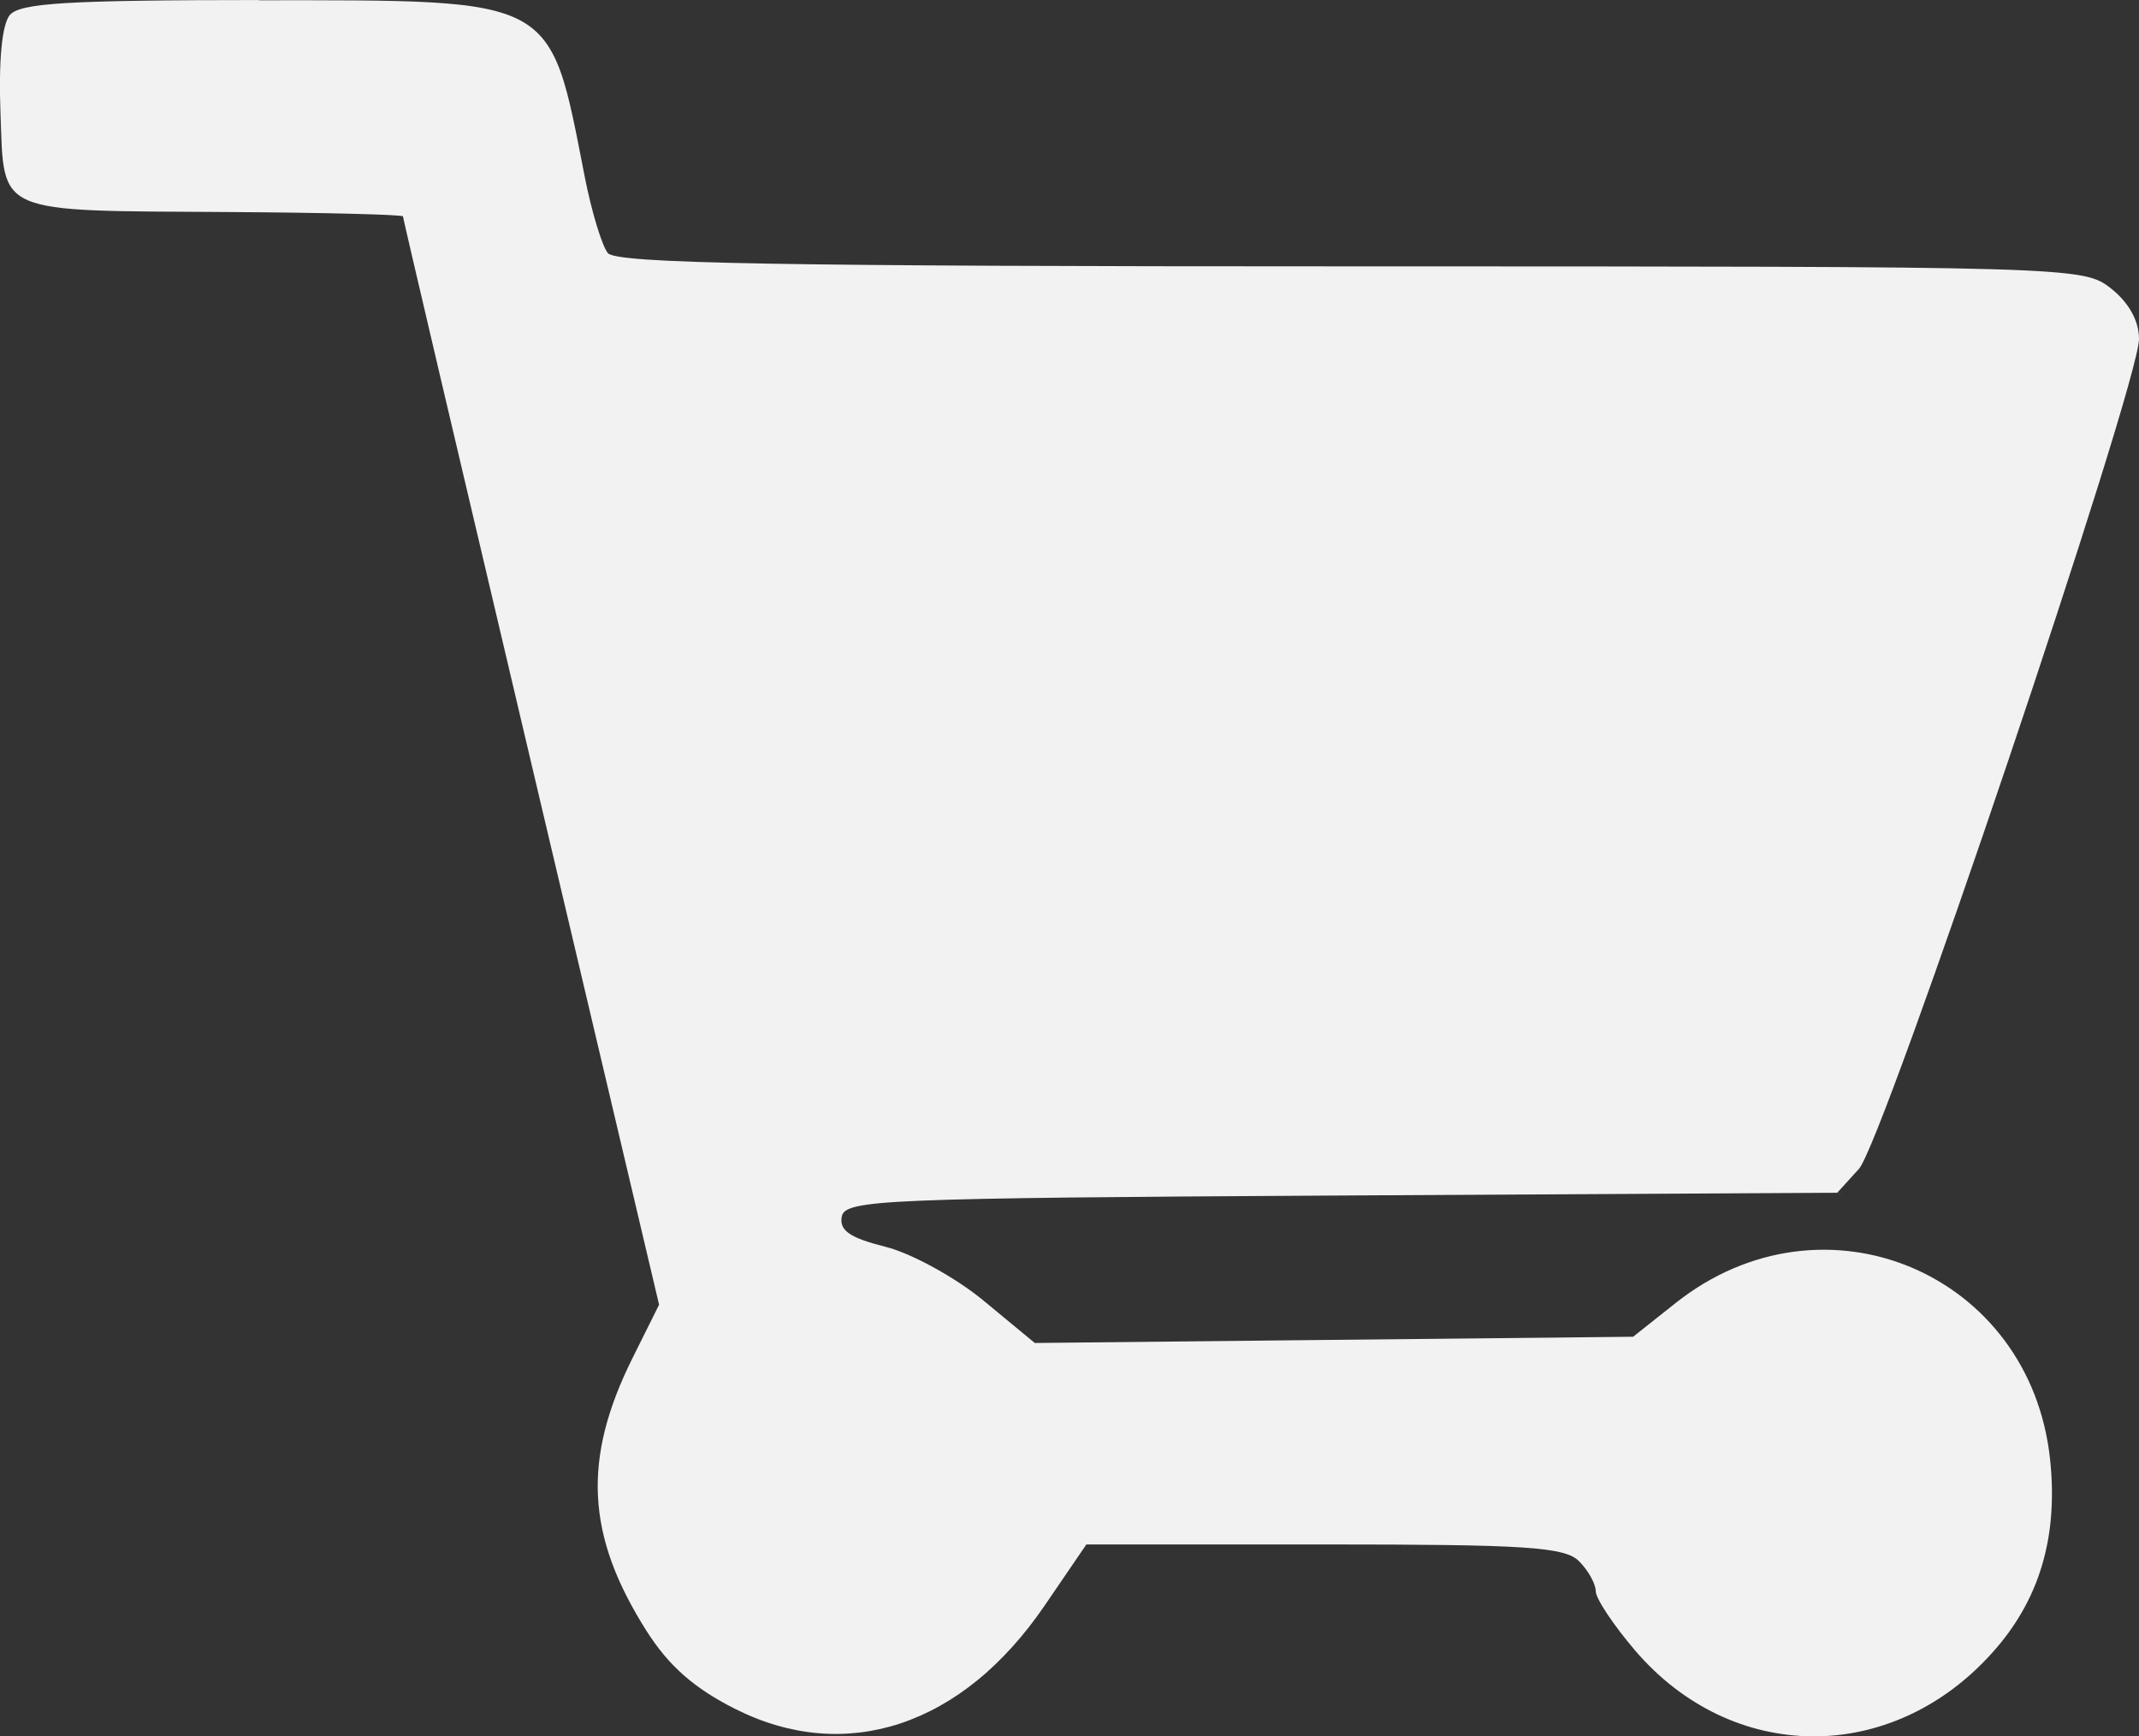 <?xml version="1.0" encoding="UTF-8" standalone="no"?>
<!-- Created with Inkscape (http://www.inkscape.org/) -->

<svg
   width="53.14mm"
   height="43.134mm"
   viewBox="0 0 53.14 43.134"
   version="1.1"
   id="svg1"
   xml:space="preserve"
   inkscape:version="1.3 (0e150ed6c4, 2023-07-21)"
   sodipodi:docname="cart-icon.svg"
   xmlns:inkscape="http://www.inkscape.org/namespaces/inkscape"
   xmlns:sodipodi="http://sodipodi.sourceforge.net/DTD/sodipodi-0.dtd"
   xmlns="http://www.w3.org/2000/svg"
   xmlns:svg="http://www.w3.org/2000/svg"><rect x="0" y="0" width="53.14" height="43.134" fill="#333333" stroke="none"/><sodipodi:namedview
     id="namedview1"
     pagecolor="#ffffff"
     bordercolor="#000000"
     borderopacity="0.25"
     inkscape:showpageshadow="2"
     inkscape:pageopacity="0.0"
     inkscape:pagecheckerboard="0"
     inkscape:deskcolor="#d1d1d1"
     inkscape:document-units="mm"
     inkscape:zoom="1.1180205"
     inkscape:cx="85.418827"
     inkscape:cy="14.758227"
     inkscape:window-width="2560"
     inkscape:window-height="1511"
     inkscape:window-x="-9"
     inkscape:window-y="-9"
     inkscape:window-maximized="1"
     inkscape:current-layer="layer1" /><defs
     id="defs1" /><g
     inkscape:label="Layer 1"
     inkscape:groupmode="layer"
     id="layer1"
     transform="translate(-82.311,-144.803)"><path
       d="m 88.749,144.804 c -1.183,0 -2.146,0.005 -2.93,0.017 -0.783,0.011 -1.386,0.03 -1.849,0.057 -0.231,0.014 -0.428,0.03 -0.594,0.049 -0.166,0.019 -0.303,0.04 -0.414,0.065 -0.111,0.024 -0.197,0.052 -0.264,0.083 -0.066,0.031 -0.113,0.064 -0.144,0.102 -0.048,0.058 -0.09,0.159 -0.125,0.297 -0.035,0.138 -0.062,0.314 -0.082,0.523 -0.02,0.209 -0.032,0.452 -0.036,0.722 -0.004,0.271 -2.94e-4,0.57 0.012,0.893 0.012,0.317 0.018,0.593 0.031,0.833 0.013,0.24 0.034,0.444 0.074,0.617 0.02,0.087 0.045,0.166 0.076,0.238 0.031,0.072 0.069,0.137 0.115,0.196 0.046,0.059 0.1,0.112 0.164,0.159 0.064,0.047 0.137,0.088 0.222,0.125 0.085,0.037 0.181,0.068 0.29,0.096 0.109,0.028 0.231,0.051 0.367,0.071 0.273,0.04 0.603,0.065 1.005,0.082 0.401,0.017 0.872,0.025 1.427,0.03 0.555,0.005 1.193,0.007 1.928,0.012 1.182,0.007 2.257,0.023 3.037,0.043 0.779,0.02 1.263,0.043 1.263,0.065 0,0.045 1.432,6.147 3.182,13.56 l 3.181,13.478 -0.659,1.323 c -0.156,0.314 -0.292,0.618 -0.406,0.915 -0.114,0.297 -0.207,0.586 -0.279,0.87 -0.072,0.284 -0.122,0.564 -0.151,0.839 -0.029,0.276 -0.037,0.548 -0.023,0.82 0.014,0.271 0.049,0.541 0.106,0.812 0.057,0.271 0.135,0.543 0.236,0.819 0.1,0.275 0.222,0.553 0.366,0.836 0.144,0.283 0.309,0.572 0.496,0.867 0.137,0.216 0.28,0.413 0.431,0.595 0.152,0.182 0.314,0.348 0.49,0.504 0.176,0.156 0.367,0.3 0.577,0.438 0.21,0.138 0.439,0.268 0.691,0.396 v -5.2e-4 c 0.173,0.087 0.346,0.166 0.519,0.235 0.173,0.069 0.347,0.129 0.521,0.18 0.174,0.051 0.348,0.092 0.521,0.125 0.174,0.033 0.347,0.057 0.52,0.071 0.173,0.015 0.345,0.021 0.517,0.018 0.172,-0.003 0.343,-0.015 0.514,-0.035 0.17,-0.02 0.34,-0.05 0.508,-0.087 0.168,-0.038 0.336,-0.084 0.501,-0.139 0.166,-0.055 0.33,-0.119 0.492,-0.191 0.163,-0.072 0.324,-0.152 0.483,-0.241 0.159,-0.089 0.317,-0.187 0.472,-0.292 0.155,-0.106 0.308,-0.22 0.458,-0.342 0.151,-0.122 0.299,-0.253 0.444,-0.392 0.146,-0.139 0.288,-0.286 0.428,-0.441 0.14,-0.155 0.277,-0.318 0.411,-0.489 0.134,-0.171 0.265,-0.35 0.393,-0.537 l 1.038,-1.521 h 5.911 c 1.255,0 2.256,0.004 3.057,0.015 0.801,0.011 1.402,0.03 1.857,0.06 0.227,0.015 0.418,0.033 0.58,0.054 0.161,0.021 0.293,0.045 0.402,0.073 0.109,0.028 0.195,0.059 0.265,0.095 0.07,0.035 0.123,0.075 0.167,0.119 0.114,0.114 0.219,0.255 0.294,0.391 0.038,0.068 0.068,0.134 0.089,0.194 0.021,0.061 0.033,0.116 0.033,0.161 0,0.045 0.027,0.121 0.077,0.218 0.05,0.098 0.122,0.217 0.21,0.35 0.089,0.133 0.194,0.281 0.311,0.434 0.117,0.153 0.245,0.313 0.379,0.47 0.151,0.176 0.308,0.341 0.47,0.496 0.162,0.154 0.329,0.298 0.501,0.43 0.172,0.133 0.348,0.255 0.529,0.365 0.18,0.111 0.364,0.211 0.551,0.3 0.187,0.089 0.378,0.167 0.57,0.234 0.192,0.067 0.387,0.123 0.583,0.168 0.196,0.045 0.395,0.079 0.594,0.103 0.199,0.023 0.399,0.036 0.599,0.038 0.2,0.002 0.401,-0.008 0.6,-0.028 0.2,-0.02 0.399,-0.052 0.597,-0.094 0.198,-0.042 0.394,-0.096 0.589,-0.16 0.195,-0.064 0.388,-0.139 0.578,-0.225 0.19,-0.086 0.377,-0.183 0.561,-0.291 0.184,-0.108 0.364,-0.227 0.541,-0.357 0.176,-0.13 0.348,-0.271 0.515,-0.423 0.167,-0.152 0.33,-0.315 0.486,-0.489 0.147,-0.163 0.283,-0.329 0.408,-0.5 0.125,-0.171 0.238,-0.346 0.342,-0.526 0.103,-0.18 0.196,-0.364 0.277,-0.553 0.082,-0.189 0.152,-0.382 0.212,-0.581 0.06,-0.198 0.109,-0.402 0.148,-0.61 0.039,-0.208 0.067,-0.422 0.084,-0.641 0.017,-0.219 0.024,-0.443 0.021,-0.672 -0.004,-0.23 -0.018,-0.465 -0.043,-0.706 -0.03,-0.291 -0.078,-0.573 -0.143,-0.844 -0.065,-0.271 -0.147,-0.532 -0.243,-0.782 -0.097,-0.25 -0.209,-0.488 -0.335,-0.715 -0.126,-0.227 -0.266,-0.443 -0.418,-0.646 -0.152,-0.203 -0.316,-0.394 -0.491,-0.572 -0.175,-0.178 -0.361,-0.343 -0.556,-0.495 -0.195,-0.152 -0.399,-0.289 -0.611,-0.413 -0.212,-0.124 -0.431,-0.234 -0.657,-0.329 -0.226,-0.095 -0.458,-0.175 -0.695,-0.24 -0.237,-0.065 -0.479,-0.114 -0.723,-0.147 -0.245,-0.033 -0.493,-0.051 -0.743,-0.051 -0.25,-5.1e-4 -0.502,0.016 -0.753,0.049 -0.252,0.034 -0.504,0.084 -0.754,0.153 -0.251,0.069 -0.5,0.156 -0.747,0.261 -0.247,0.105 -0.49,0.229 -0.73,0.372 -0.24,0.143 -0.475,0.306 -0.705,0.488 l -1.058,0.839 -7.432,0.077 -7.432,0.078 -1.267,-1.047 c -0.175,-0.145 -0.374,-0.291 -0.585,-0.431 -0.211,-0.14 -0.434,-0.274 -0.655,-0.396 -0.221,-0.121 -0.44,-0.23 -0.644,-0.318 -0.205,-0.088 -0.395,-0.157 -0.557,-0.197 -0.222,-0.056 -0.405,-0.109 -0.553,-0.163 -0.149,-0.054 -0.263,-0.108 -0.348,-0.167 -0.042,-0.029 -0.077,-0.059 -0.105,-0.091 -0.028,-0.032 -0.049,-0.064 -0.064,-0.099 -0.015,-0.035 -0.023,-0.071 -0.026,-0.109 -0.003,-0.038 5.2e-4,-0.079 0.009,-0.122 0.005,-0.026 0.013,-0.051 0.027,-0.074 0.014,-0.023 0.033,-0.045 0.061,-0.066 0.055,-0.042 0.143,-0.078 0.281,-0.11 0.138,-0.032 0.327,-0.06 0.585,-0.084 0.258,-0.024 0.586,-0.044 1.003,-0.061 0.833,-0.035 2.021,-0.059 3.712,-0.079 1.692,-0.019 3.888,-0.034 6.74,-0.05 l 12.322,-0.069 0.539,-0.593 c 0.038,-0.042 0.098,-0.154 0.178,-0.329 0.08,-0.175 0.179,-0.412 0.295,-0.702 0.232,-0.581 0.529,-1.375 0.87,-2.313 0.34,-0.938 0.723,-2.019 1.125,-3.174 0.402,-1.155 0.822,-2.384 1.238,-3.616 0.416,-1.232 0.827,-2.468 1.209,-3.638 0.383,-1.17 0.737,-2.273 1.04,-3.24 0.302,-0.967 0.553,-1.797 0.728,-2.422 0.087,-0.312 0.156,-0.572 0.203,-0.773 0.047,-0.2 0.071,-0.34 0.071,-0.41 0,-0.113 -0.016,-0.226 -0.046,-0.337 -0.031,-0.112 -0.076,-0.222 -0.136,-0.329 -0.059,-0.107 -0.133,-0.211 -0.219,-0.31 -0.086,-0.099 -0.185,-0.193 -0.296,-0.28 -0.086,-0.068 -0.165,-0.127 -0.271,-0.179 -0.107,-0.052 -0.241,-0.097 -0.439,-0.135 -0.198,-0.038 -0.461,-0.07 -0.822,-0.097 -0.362,-0.027 -0.822,-0.049 -1.419,-0.066 -1.193,-0.035 -2.926,-0.052 -5.486,-0.061 -2.56,-0.009 -5.947,-0.01 -10.447,-0.01 -3.558,0 -6.477,-0.004 -8.858,-0.015 -2.381,-0.011 -4.224,-0.028 -5.628,-0.053 -1.404,-0.025 -2.37,-0.058 -2.999,-0.101 -0.314,-0.022 -0.544,-0.046 -0.702,-0.072 -0.079,-0.013 -0.14,-0.028 -0.184,-0.042 -0.044,-0.015 -0.073,-0.03 -0.086,-0.046 -0.037,-0.045 -0.081,-0.133 -0.129,-0.253 -0.048,-0.12 -0.099,-0.273 -0.152,-0.446 -0.105,-0.348 -0.213,-0.782 -0.298,-1.219 -0.109,-0.56 -0.202,-1.047 -0.295,-1.473 -0.046,-0.213 -0.093,-0.41 -0.141,-0.592 -0.049,-0.183 -0.099,-0.351 -0.154,-0.505 -0.055,-0.155 -0.114,-0.296 -0.18,-0.425 -0.066,-0.129 -0.138,-0.246 -0.218,-0.352 -0.081,-0.106 -0.17,-0.201 -0.269,-0.286 -0.1,-0.085 -0.21,-0.16 -0.333,-0.227 -0.123,-0.067 -0.259,-0.124 -0.41,-0.174 -0.151,-0.05 -0.317,-0.093 -0.499,-0.129 -0.183,-0.036 -0.382,-0.066 -0.601,-0.09 -0.219,-0.024 -0.457,-0.043 -0.716,-0.058 -0.518,-0.03 -1.122,-0.043 -1.828,-0.049 -0.706,-0.006 -1.513,-0.004 -2.44,-0.004 z"
       style="fill:#f2f2f2;fill-opacity:1"
       id="path2" /></g></svg>
